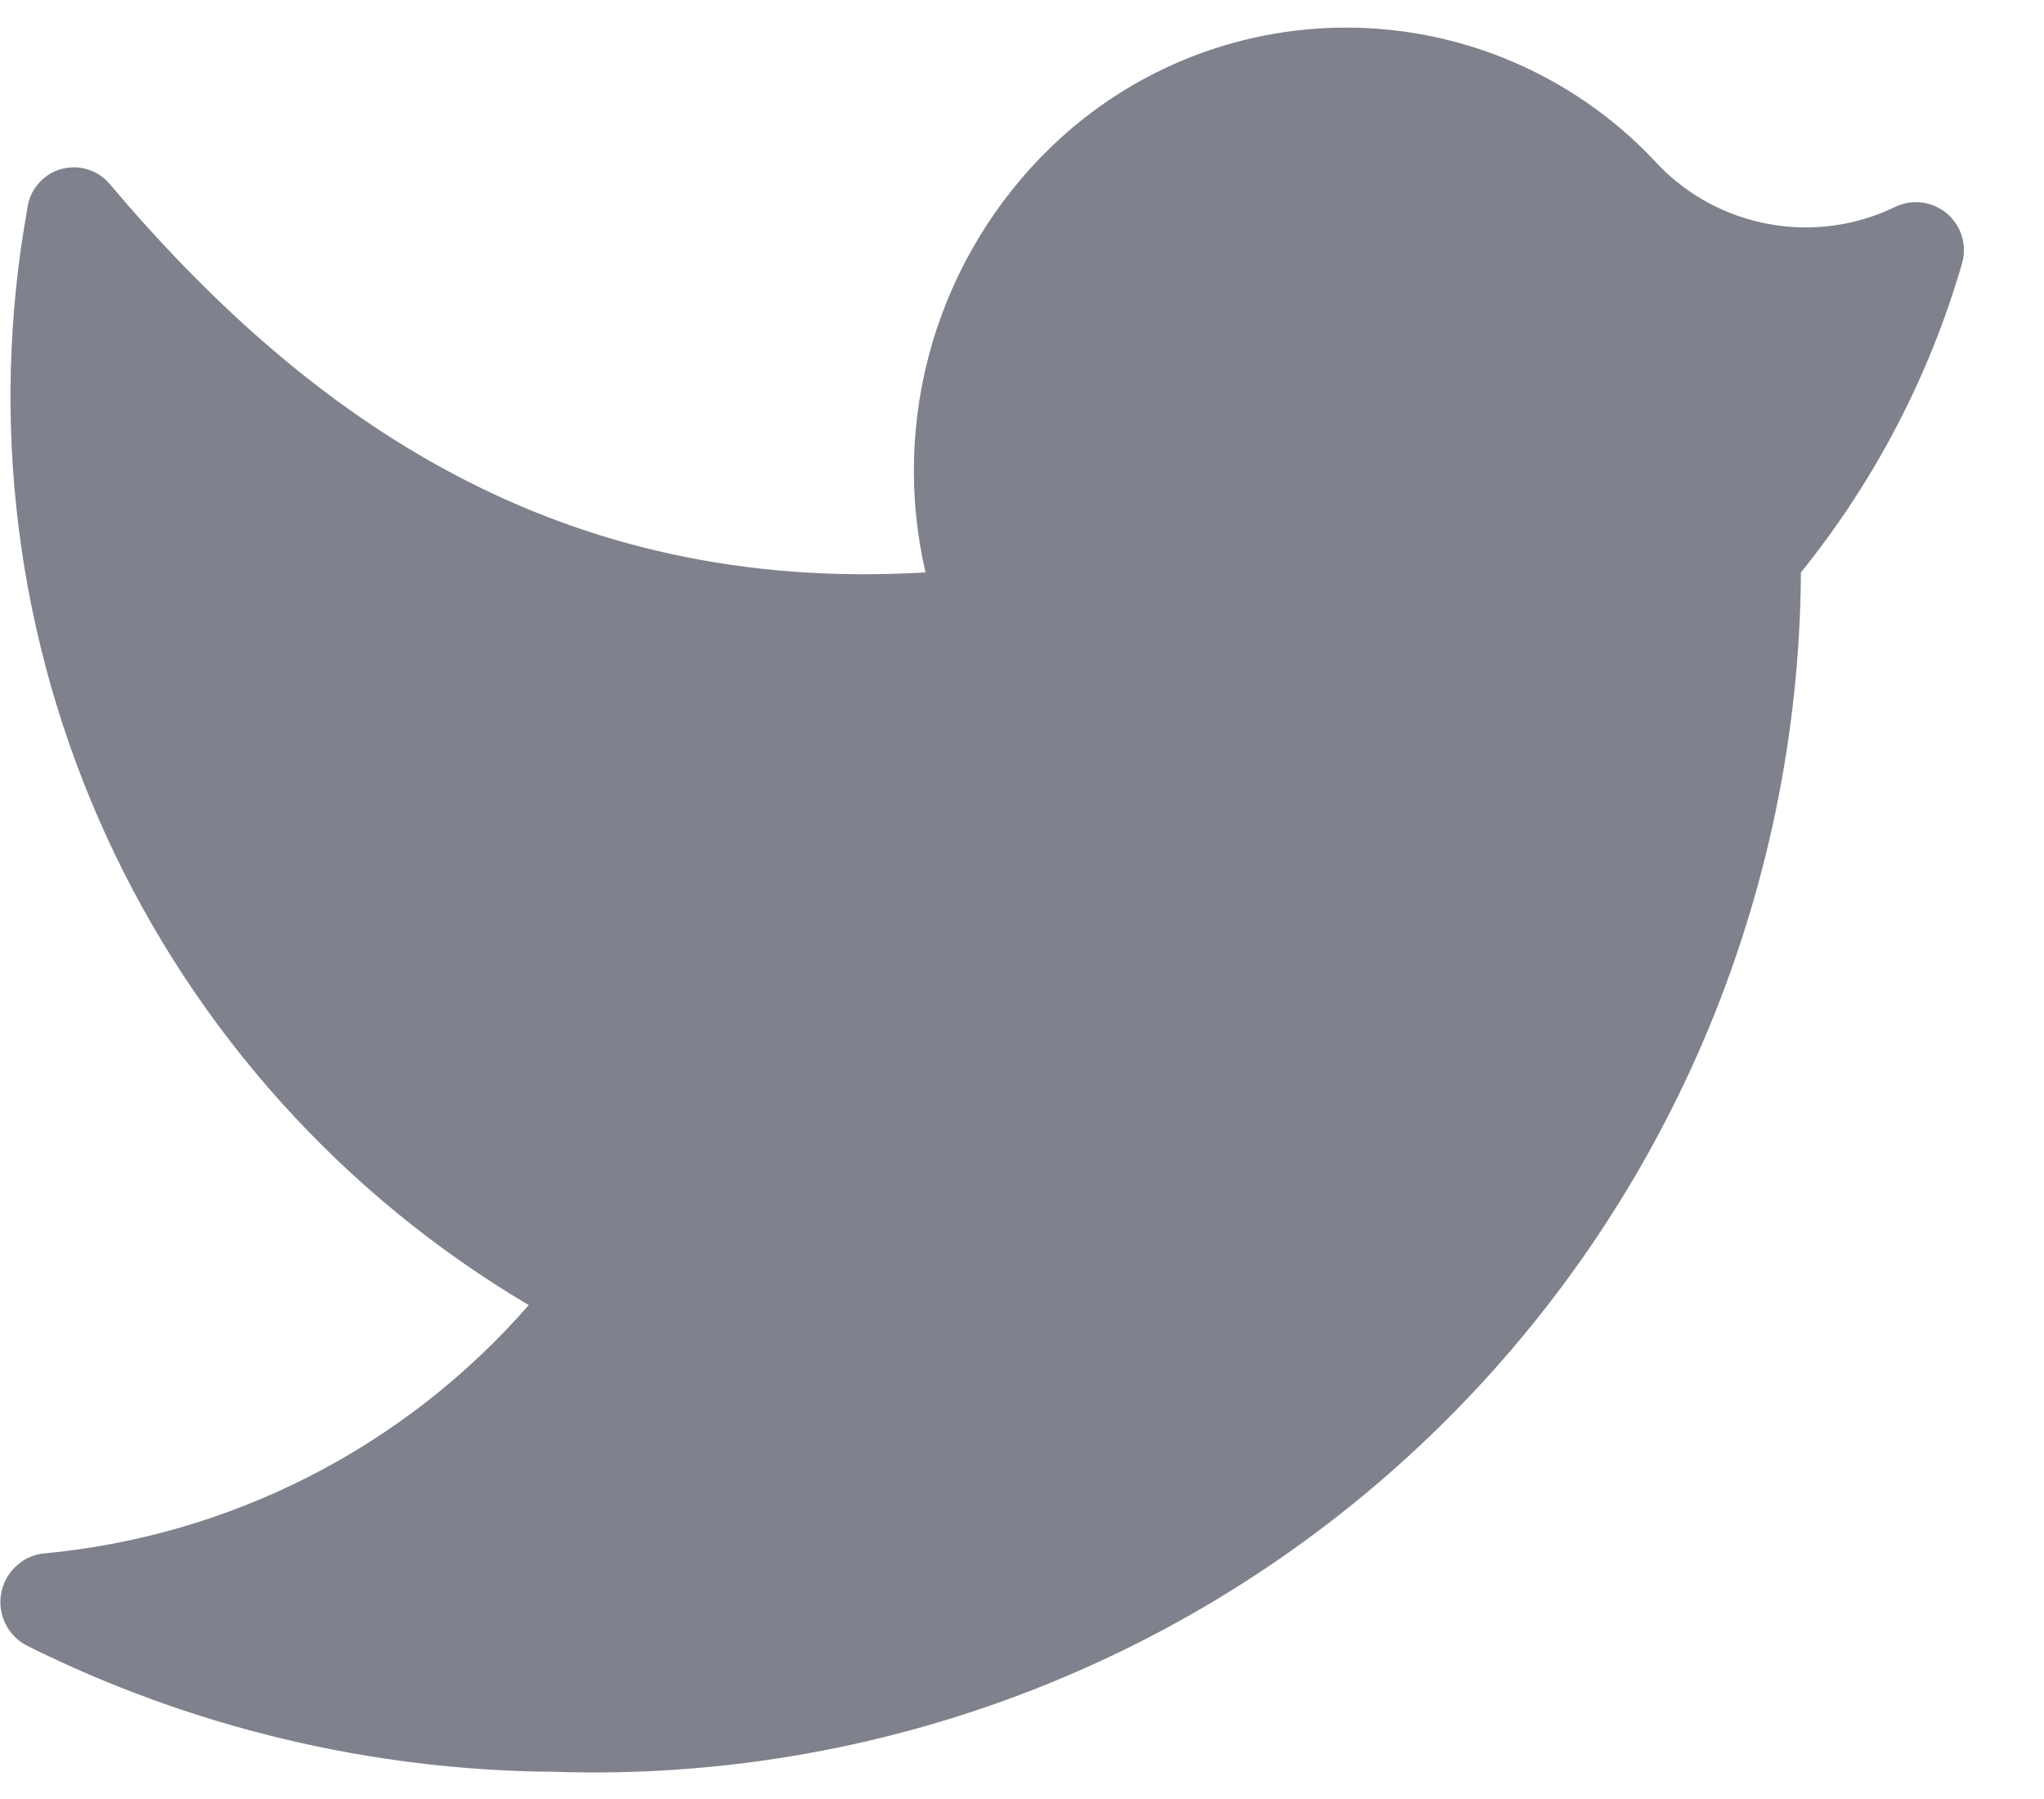 <svg width="25" height="22" viewBox="0 0 25 22" fill="none" xmlns="http://www.w3.org/2000/svg">
    <path d="M6.773 21.667C8.745 21.733 10.71 21.403 12.552 20.696C14.394 19.99 16.075 18.922 17.497 17.554C18.919 16.187 20.053 14.549 20.831 12.736C21.609 10.923 22.015 8.973 22.027 7C22.93 5.882 23.601 4.594 24 3.213C24.03 3.104 24.027 2.989 23.993 2.881C23.959 2.773 23.894 2.678 23.807 2.606C23.719 2.534 23.613 2.489 23.501 2.476C23.388 2.463 23.275 2.483 23.173 2.533C22.701 2.761 22.169 2.834 21.652 2.743C21.135 2.653 20.66 2.402 20.293 2.027C19.825 1.514 19.259 1.101 18.628 0.811C17.998 0.521 17.315 0.361 16.621 0.34C15.928 0.319 15.236 0.437 14.589 0.688C13.942 0.939 13.352 1.317 12.853 1.8C12.171 2.461 11.671 3.287 11.402 4.198C11.134 5.109 11.105 6.075 11.32 7C6.853 7.267 3.787 5.147 1.333 2.24C1.26 2.157 1.163 2.096 1.056 2.067C0.949 2.037 0.835 2.04 0.729 2.073C0.623 2.107 0.529 2.171 0.459 2.258C0.388 2.344 0.345 2.449 0.333 2.56C-0.134 5.153 0.203 7.826 1.299 10.221C2.396 12.617 4.199 14.619 6.467 15.96C4.946 17.704 2.811 18.793 0.507 19C0.383 19.02 0.269 19.079 0.181 19.168C0.092 19.256 0.034 19.37 0.013 19.493C-0.008 19.617 0.011 19.744 0.066 19.856C0.121 19.968 0.21 20.061 0.32 20.12C2.325 21.122 4.532 21.651 6.773 21.667"
          fill="#7F818D"/>
</svg>

